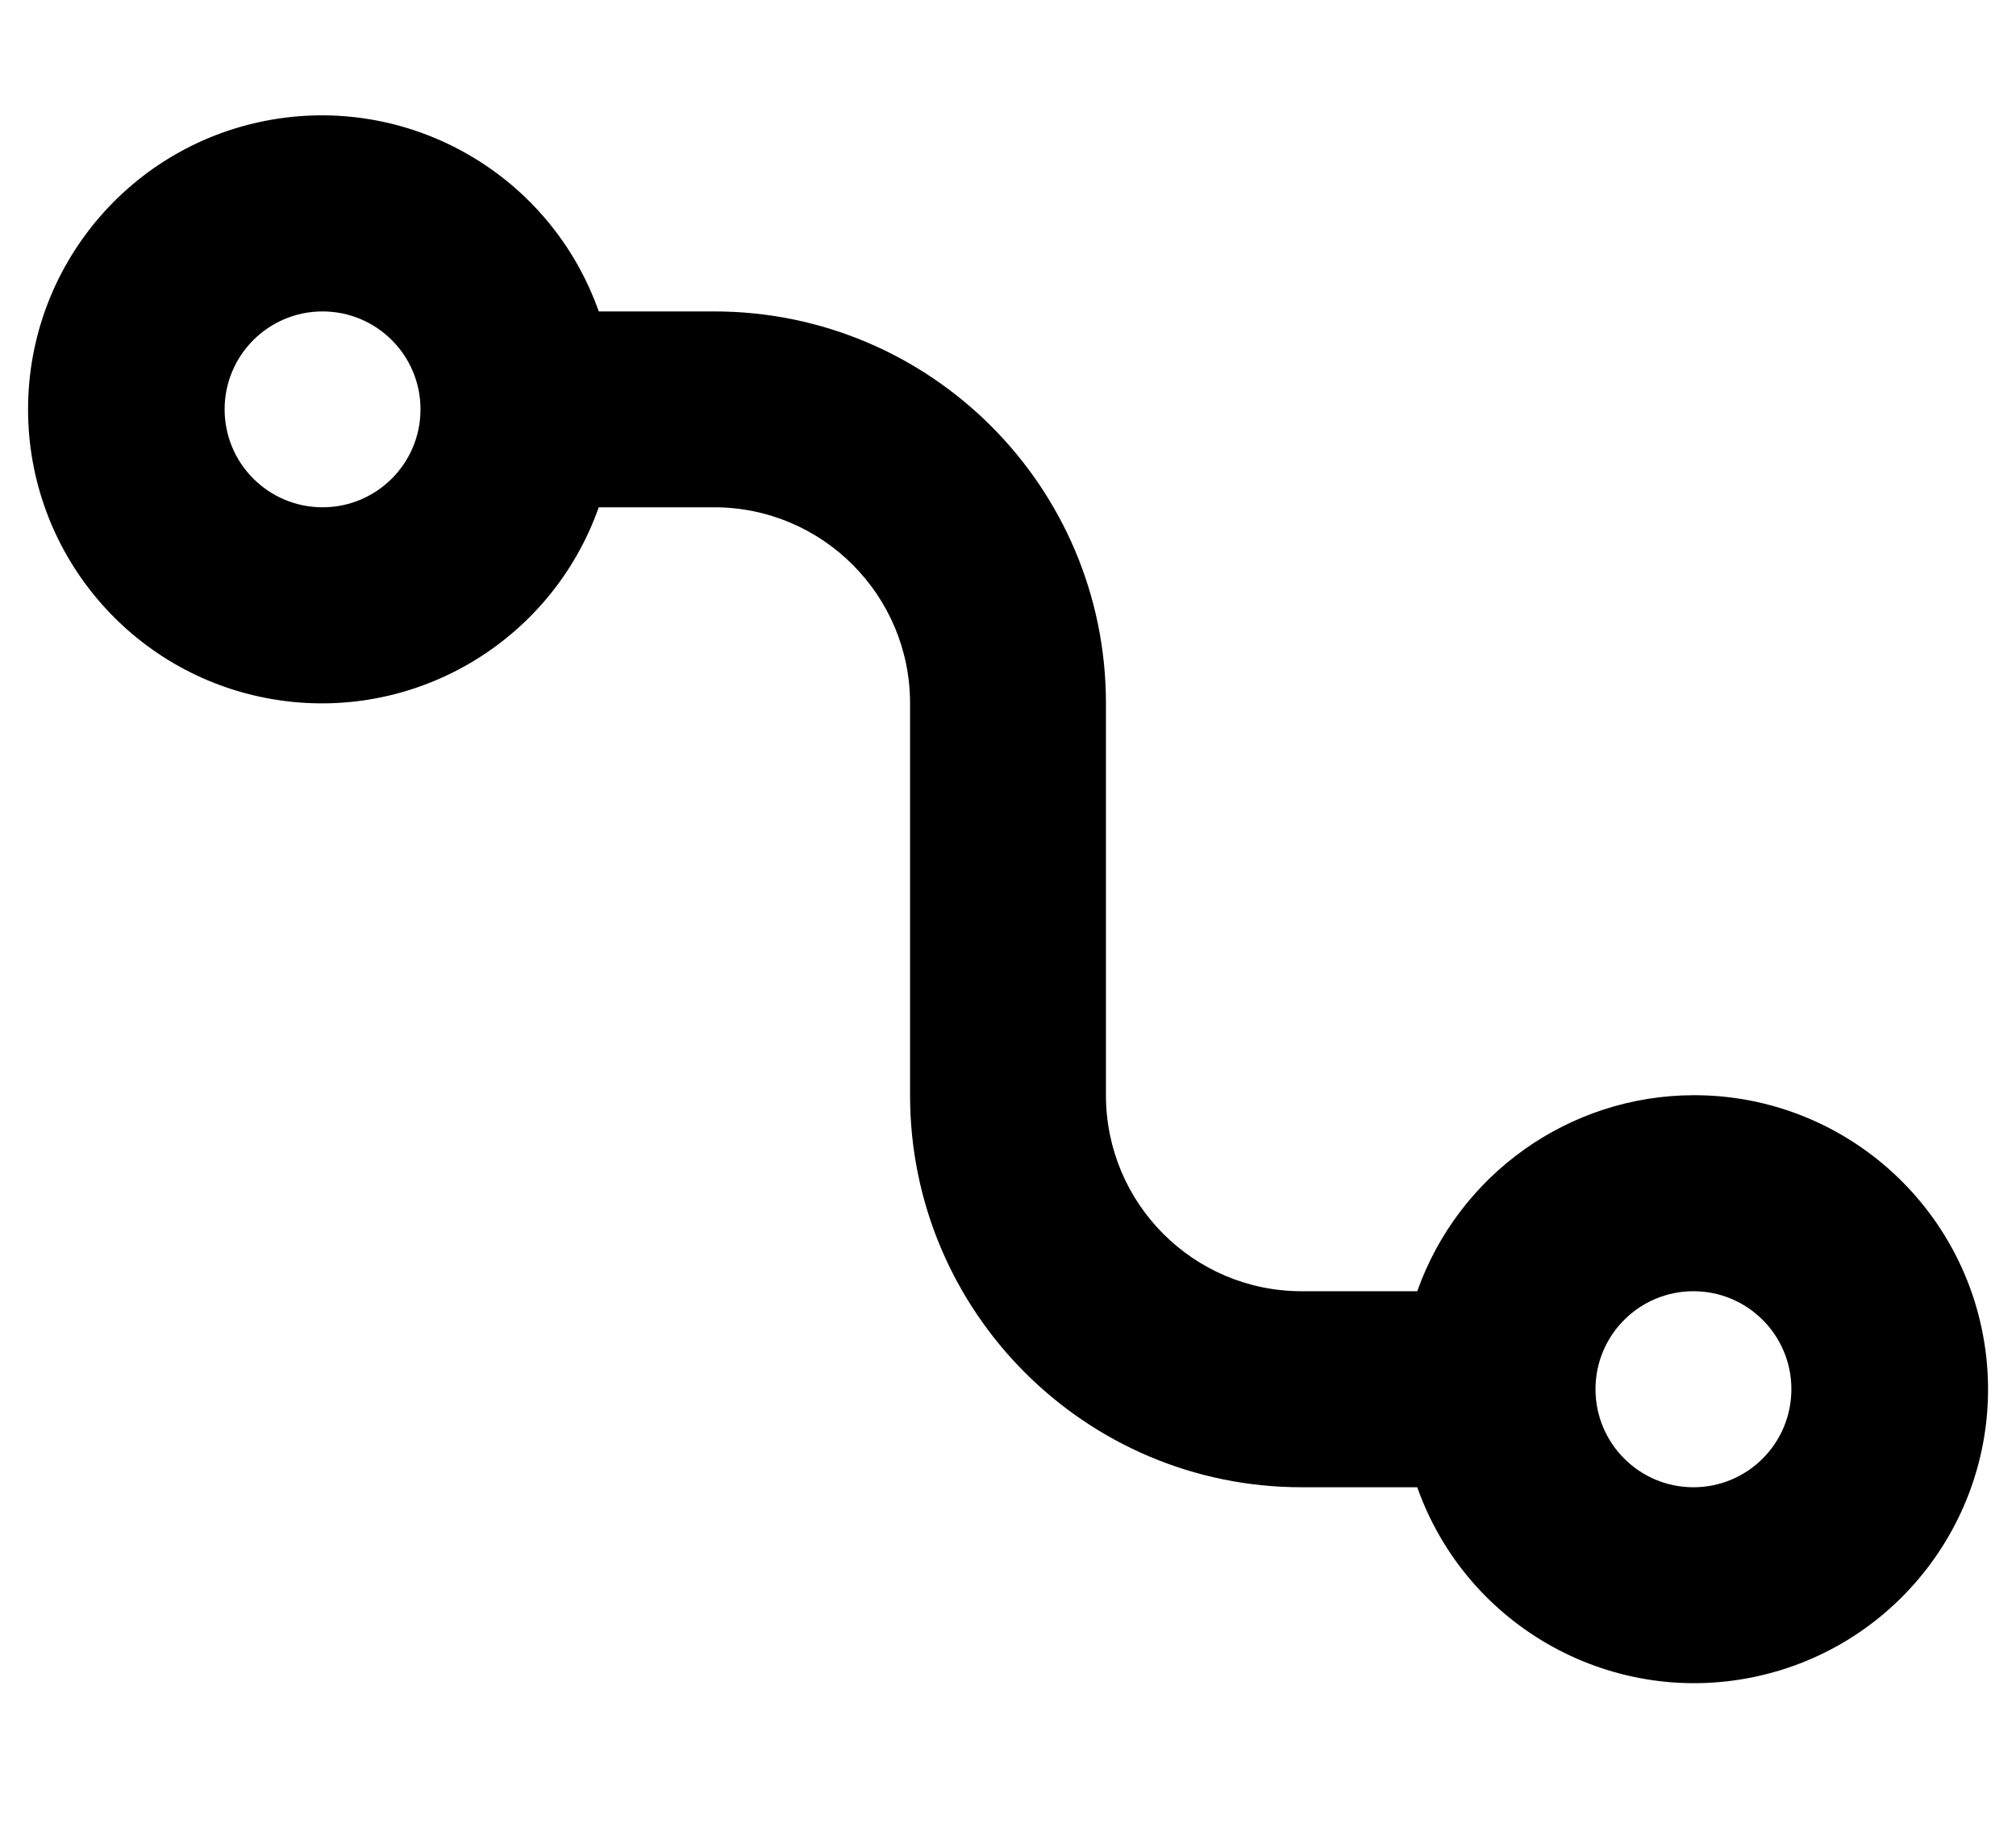 <svg width="12" height="11" viewBox="0 0 12 11" fill="none" xmlns="http://www.w3.org/2000/svg">
<path fill-rule="evenodd" clip-rule="evenodd" d="M10.08 6.52C9.341 6.522 8.683 6.99 8.436 7.687H7.748C7.105 7.687 6.583 7.165 6.583 6.52V4.187C6.583 2.898 5.539 1.854 4.251 1.854H3.564C3.28 1.05 2.459 0.568 1.62 0.712C0.78 0.856 0.167 1.585 0.167 2.437C0.167 3.289 0.78 4.018 1.62 4.162C2.459 4.306 3.28 3.824 3.564 3.02H4.251C4.895 3.02 5.417 3.543 5.417 4.187V6.52C5.417 7.809 6.461 8.854 7.748 8.854H8.436C8.733 9.693 9.612 10.176 10.479 9.975C11.346 9.774 11.924 8.954 11.822 8.069C11.719 7.185 10.97 6.518 10.08 6.52ZM1.92 3.02C1.598 3.02 1.337 2.759 1.337 2.437C1.337 2.115 1.598 1.854 1.92 1.854C2.242 1.854 2.503 2.115 2.503 2.437C2.503 2.759 2.242 3.02 1.92 3.02ZM9.497 8.27C9.497 8.593 9.758 8.854 10.08 8.854C10.402 8.854 10.663 8.593 10.663 8.27C10.663 7.948 10.402 7.687 10.08 7.687C9.758 7.687 9.497 7.948 9.497 8.27Z" fill="black"/>
</svg>

